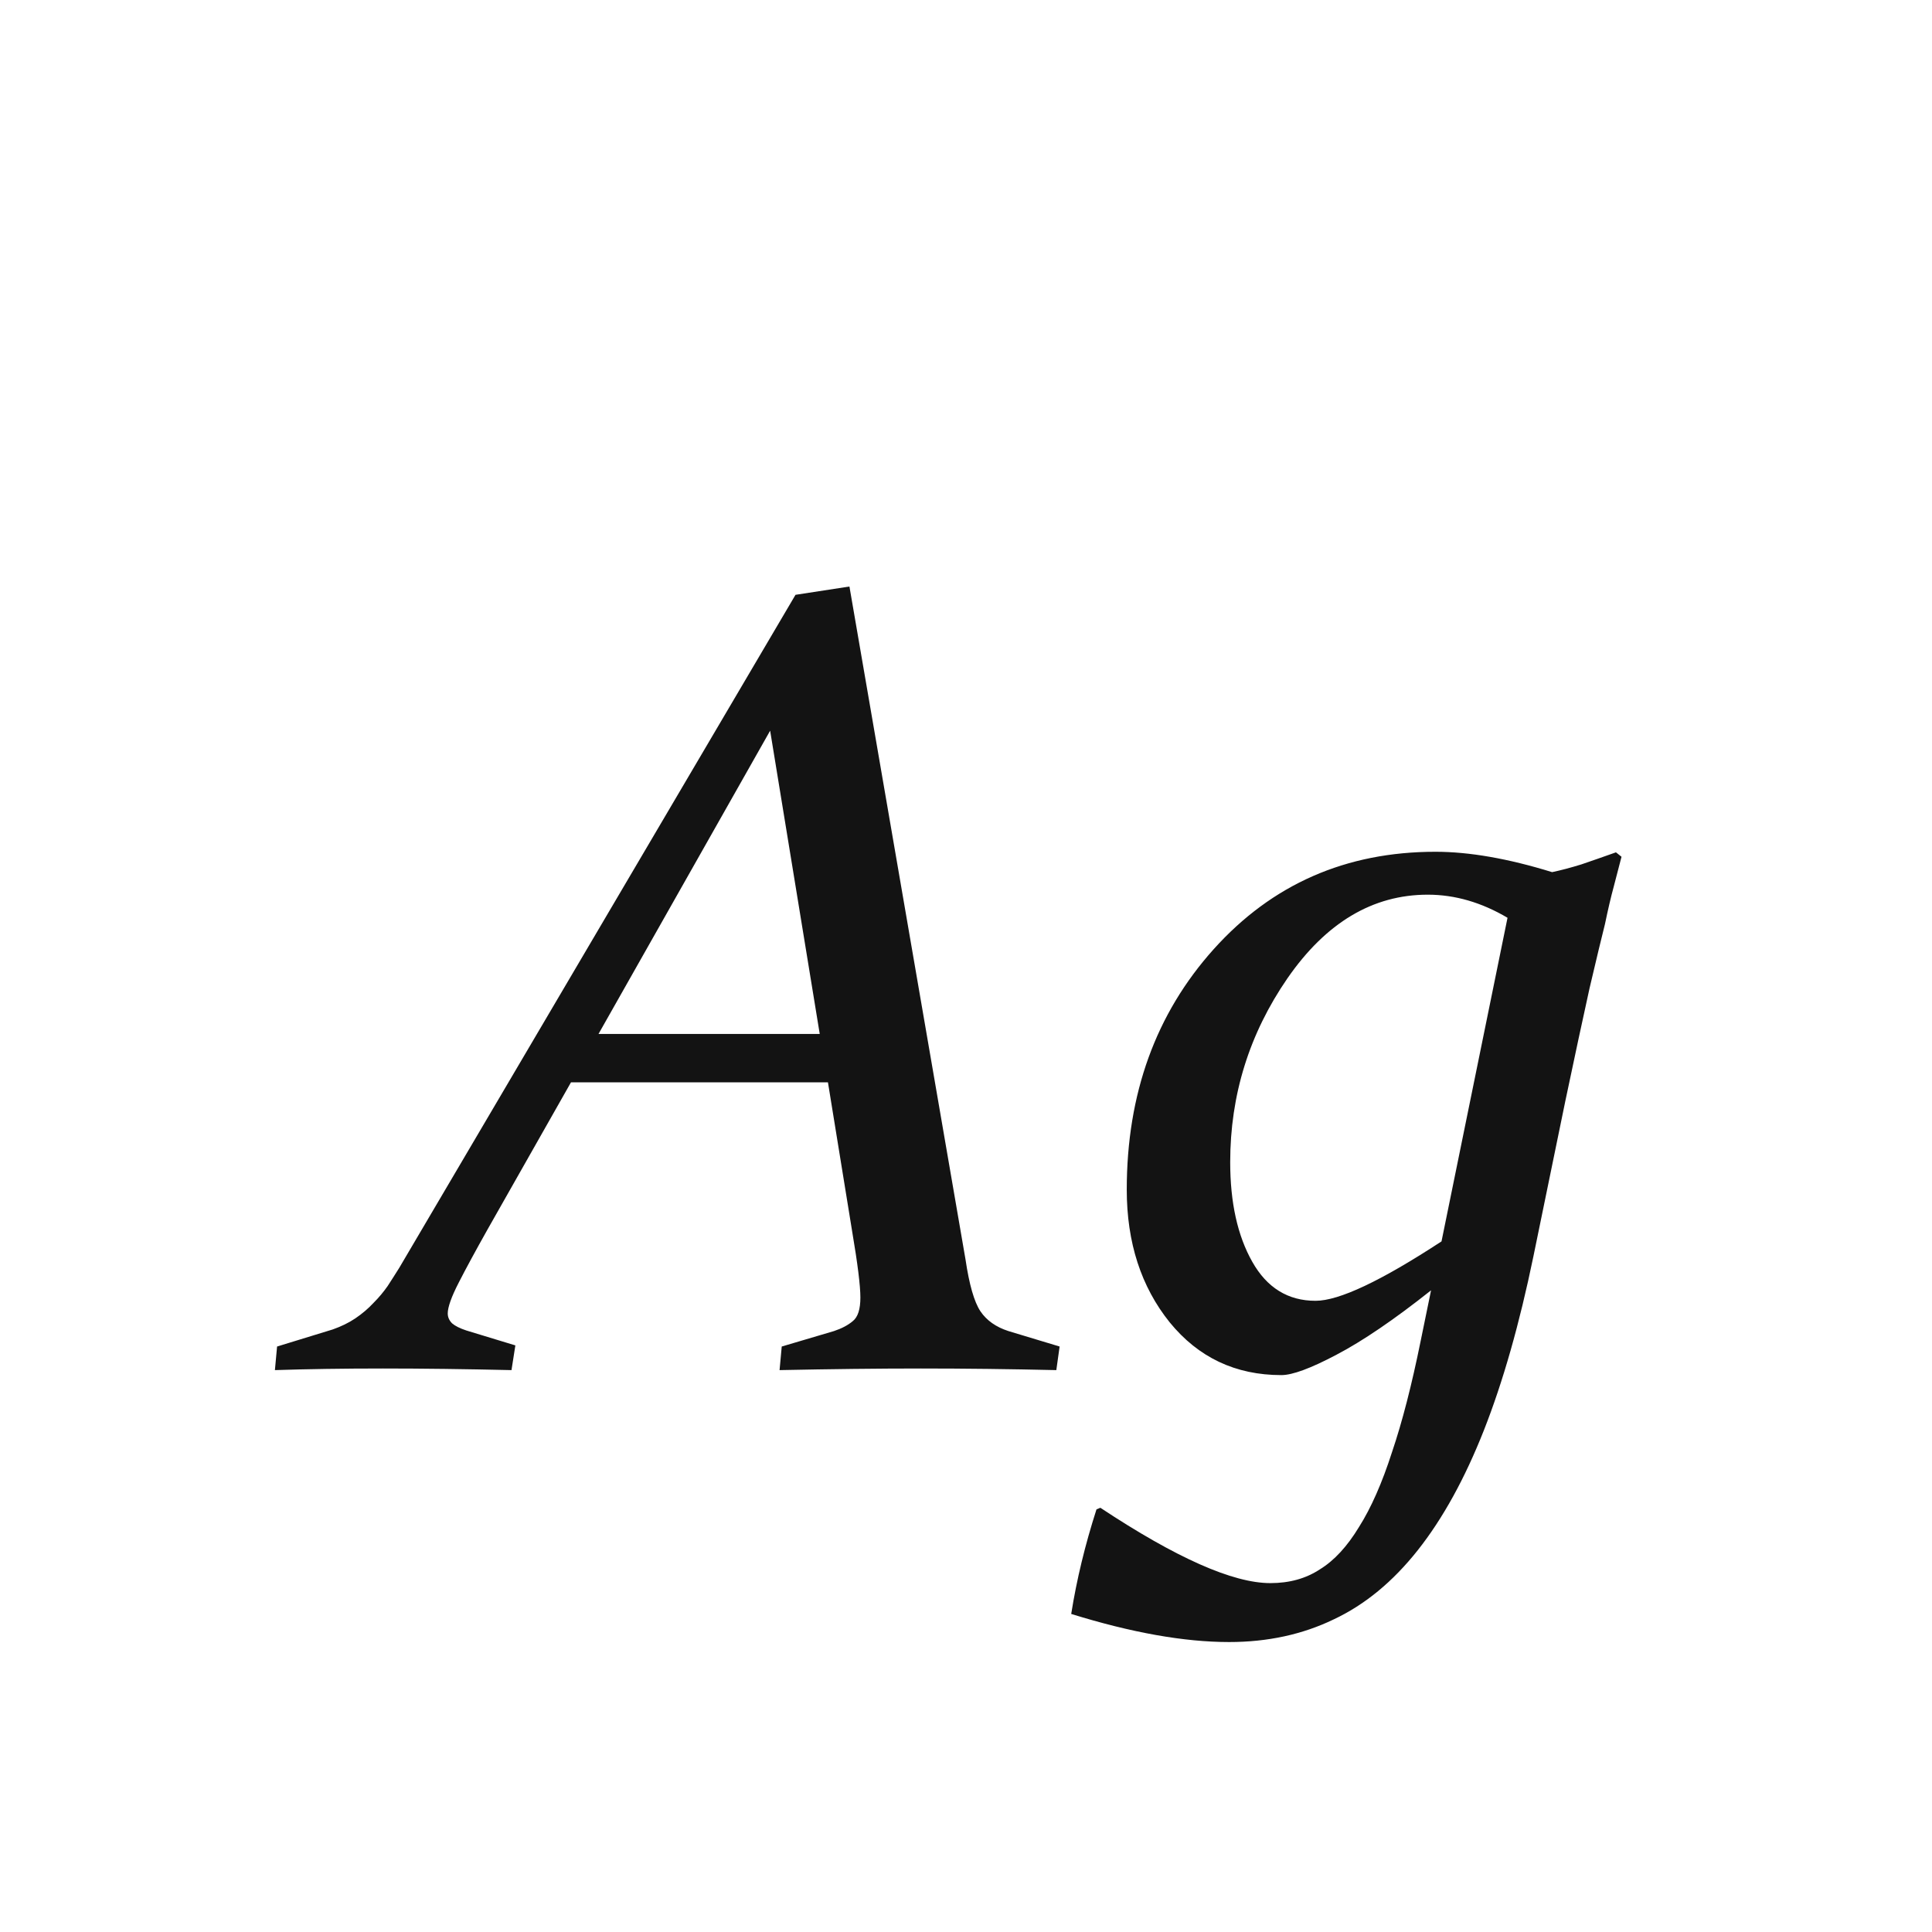 <svg width="24" height="24" viewBox="0 0 24 24" fill="none" xmlns="http://www.w3.org/2000/svg">
<path d="M6.402 16.713L6.354 17.02C5.78 17.007 5.247 17 4.755 17C4.263 17 3.816 17.007 3.415 17.02L3.442 16.727L4.133 16.515C4.238 16.478 4.331 16.433 4.413 16.378C4.5 16.319 4.575 16.255 4.639 16.186C4.707 16.118 4.766 16.047 4.816 15.975C4.867 15.897 4.914 15.822 4.96 15.749L9.882 7.389L10.552 7.286L11.994 15.646C12.04 15.956 12.101 16.171 12.179 16.289C12.256 16.403 12.372 16.485 12.527 16.535L13.163 16.727L13.122 17.02C12.548 17.007 11.987 17 11.44 17C10.907 17 10.322 17.007 9.684 17.02L9.711 16.727L10.36 16.535C10.456 16.503 10.534 16.462 10.593 16.412C10.657 16.362 10.688 16.264 10.688 16.118C10.688 15.972 10.654 15.699 10.586 15.298L10.285 13.445H7.093L6.054 15.277C5.908 15.537 5.789 15.756 5.698 15.934C5.607 16.111 5.562 16.239 5.562 16.316C5.562 16.362 5.58 16.403 5.616 16.439C5.653 16.471 5.712 16.501 5.794 16.528L6.402 16.713ZM10.183 12.844L9.567 9.077L7.435 12.844H10.183ZM17.777 16.029C17.317 16.394 16.925 16.66 16.602 16.829C16.283 16.998 16.055 17.082 15.918 17.082C15.348 17.082 14.886 16.863 14.53 16.426C14.175 15.984 13.997 15.435 13.997 14.778C13.997 13.589 14.357 12.593 15.077 11.791C15.802 10.984 16.72 10.581 17.832 10.581C18.251 10.581 18.734 10.665 19.281 10.834C19.391 10.811 19.511 10.779 19.644 10.738C19.776 10.693 19.919 10.643 20.074 10.588L20.143 10.643C20.115 10.747 20.083 10.87 20.047 11.012C20.01 11.148 19.974 11.303 19.938 11.477C19.896 11.641 19.833 11.907 19.746 12.276C19.664 12.646 19.564 13.113 19.445 13.678L19.049 15.605C18.876 16.444 18.671 17.164 18.434 17.766C18.197 18.367 17.923 18.864 17.613 19.256C17.303 19.648 16.955 19.935 16.567 20.117C16.18 20.304 15.747 20.398 15.269 20.398C14.708 20.398 14.054 20.281 13.307 20.049C13.375 19.62 13.48 19.188 13.621 18.75L13.669 18.73C14.612 19.354 15.316 19.666 15.781 19.666C16.018 19.666 16.223 19.609 16.396 19.495C16.574 19.386 16.736 19.21 16.882 18.969C17.032 18.732 17.169 18.422 17.292 18.039C17.42 17.661 17.538 17.201 17.648 16.658L17.777 16.029ZM18.727 11.401C18.404 11.21 18.074 11.114 17.736 11.114C17.053 11.114 16.472 11.461 15.993 12.153C15.519 12.841 15.282 13.602 15.282 14.437C15.282 14.938 15.373 15.35 15.556 15.674C15.738 15.997 16 16.159 16.342 16.159C16.634 16.159 17.155 15.913 17.907 15.421L18.727 11.401Z" fill="#131313"/>
</svg>
